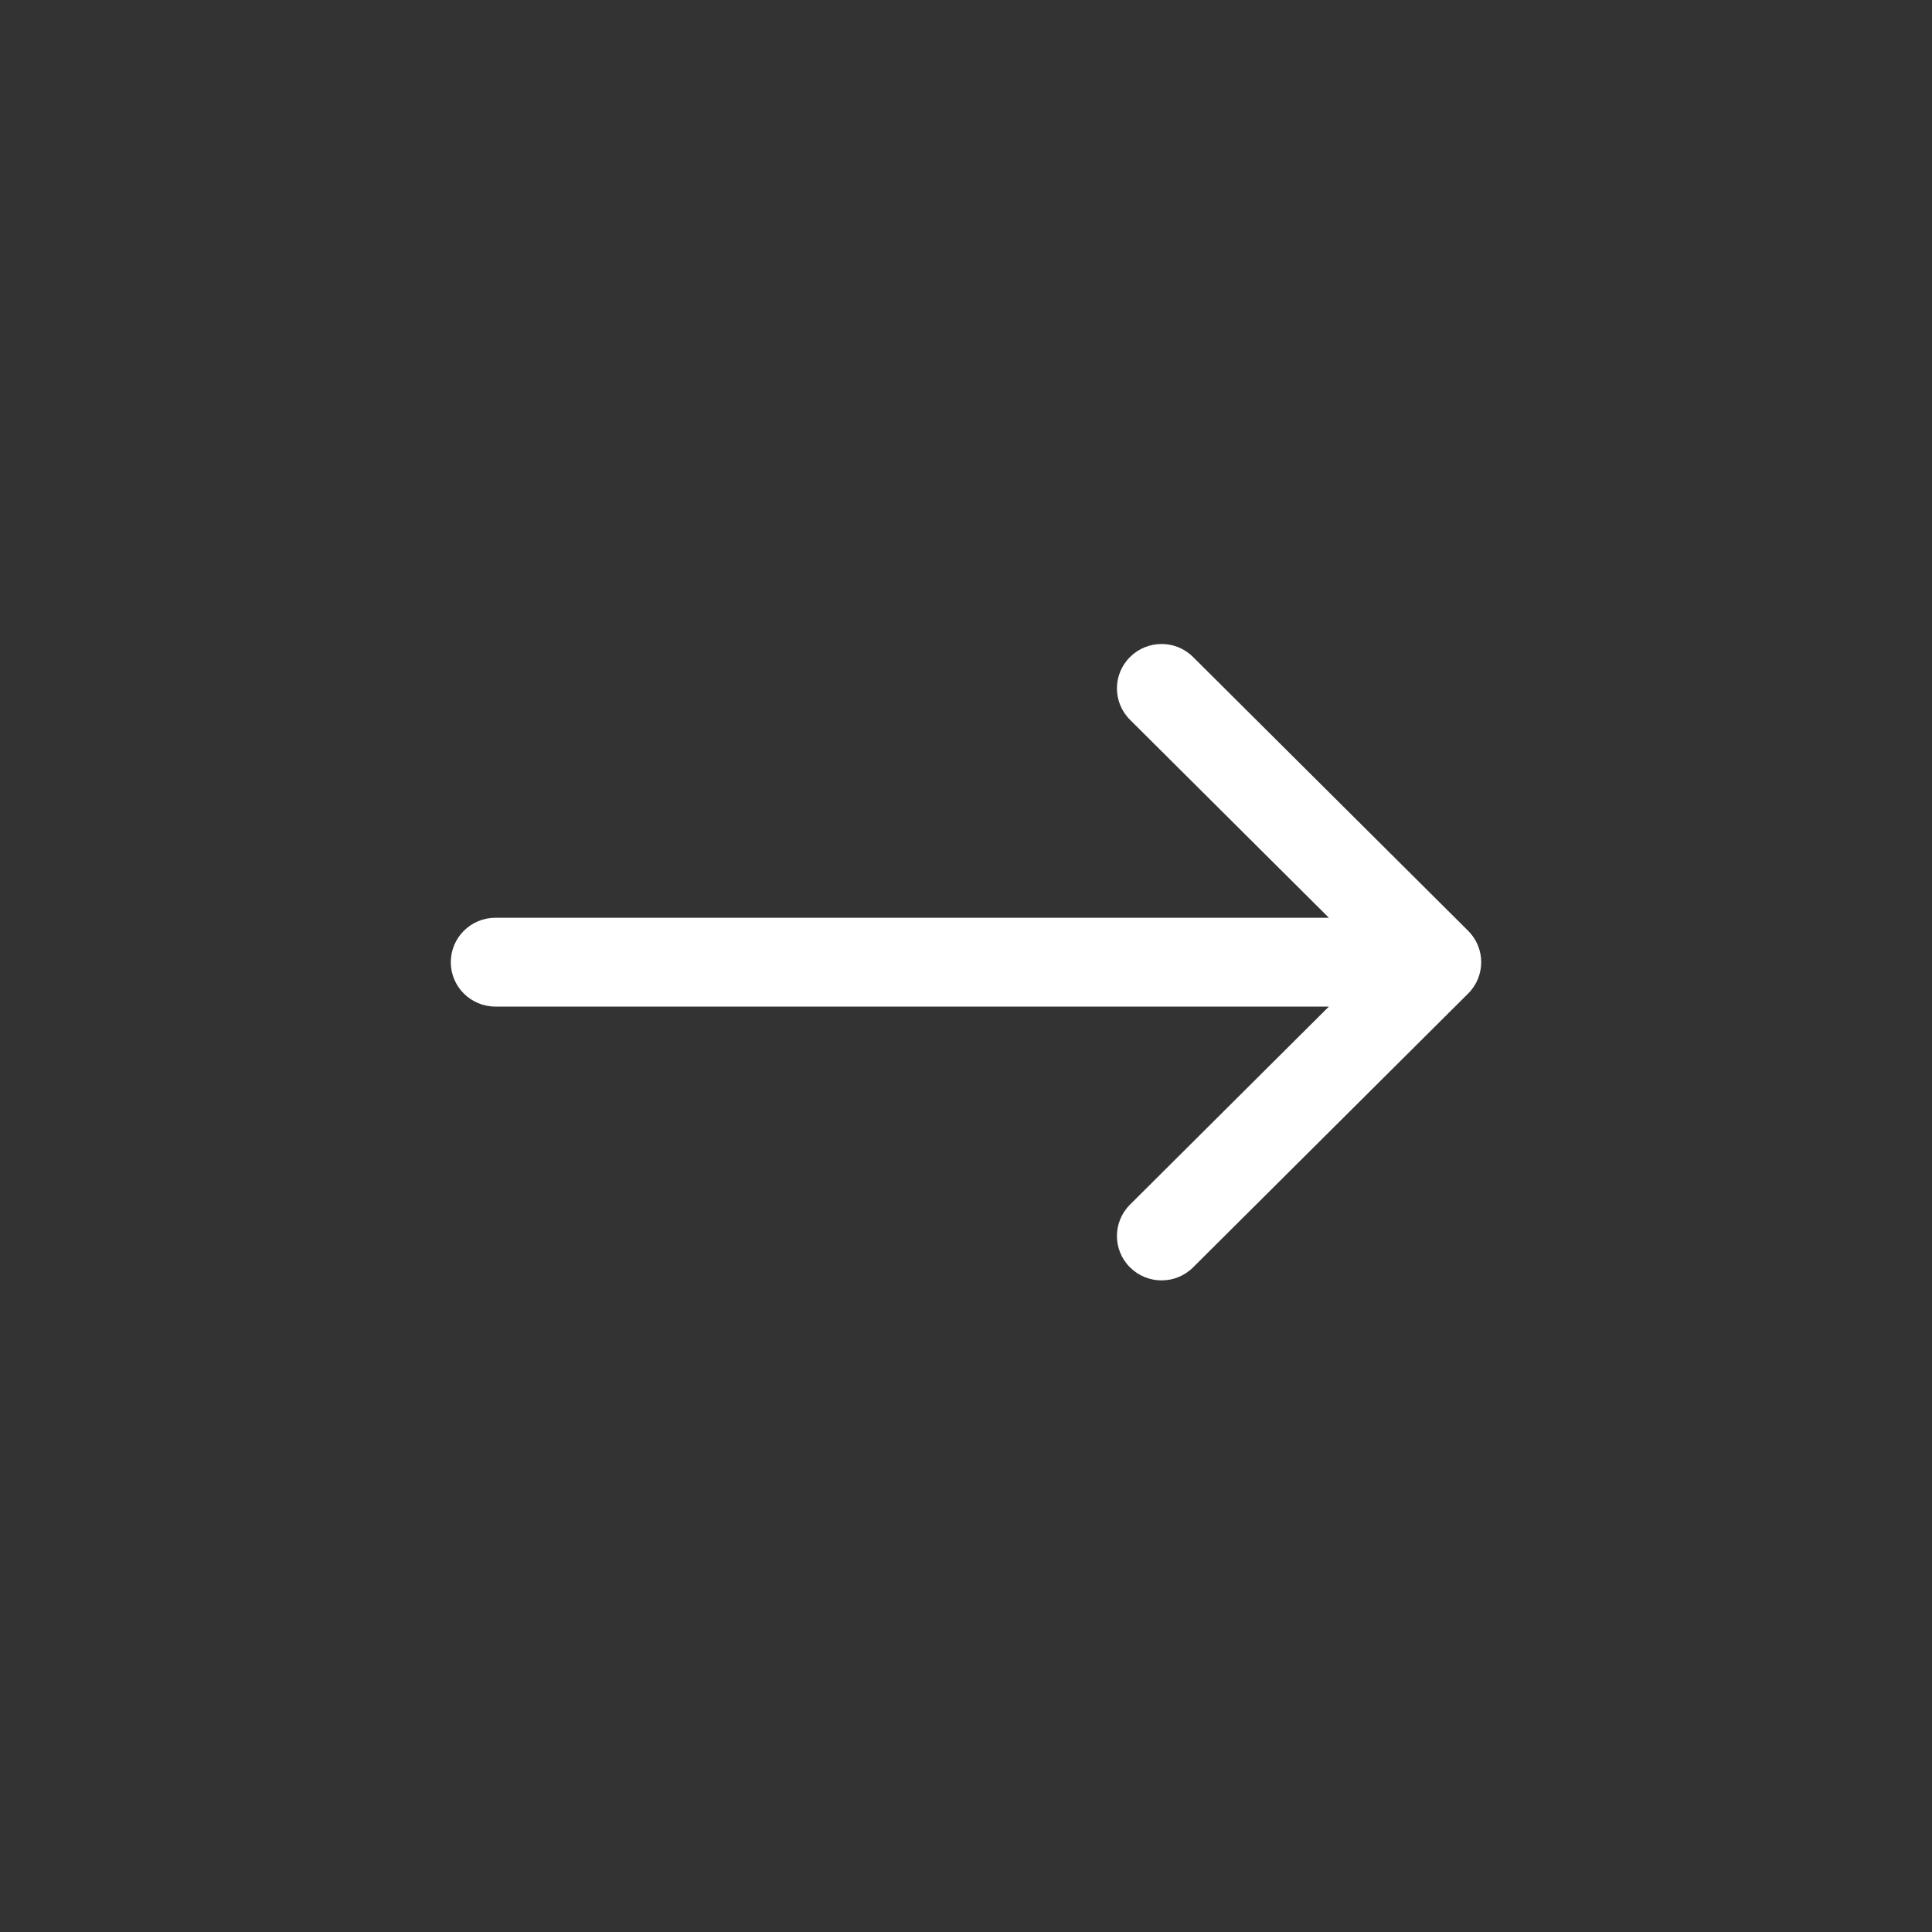 <svg xmlns="http://www.w3.org/2000/svg" width="30" height="30" viewBox="0 0 30 30" class="arrowIcon">
  <rect x="0" y="0" width="30" height="30" fill="#333333" stroke="none"/>
  <path fill="#fff"  d="M22.307,14.252 L9.365,14.252 L12.453,11.177 C12.724,10.908 12.724,10.471 12.453,10.202 C12.182,9.933 11.744,9.933 11.474,10.202 L7.203,14.454 C6.932,14.723 6.932,15.159 7.203,15.429 L11.474,19.68 C11.609,19.815 11.786,19.882 11.963,19.882 C12.14,19.882 12.318,19.815 12.453,19.68 C12.724,19.411 12.724,18.975 12.453,18.705 L9.365,15.631 L22.307,15.631 C22.69,15.631 23,15.322 23,14.941 C23,14.56 22.69,14.252 22.307,14.252 Z" transform="rotate(-180 15 14.941)"/>
</svg>
